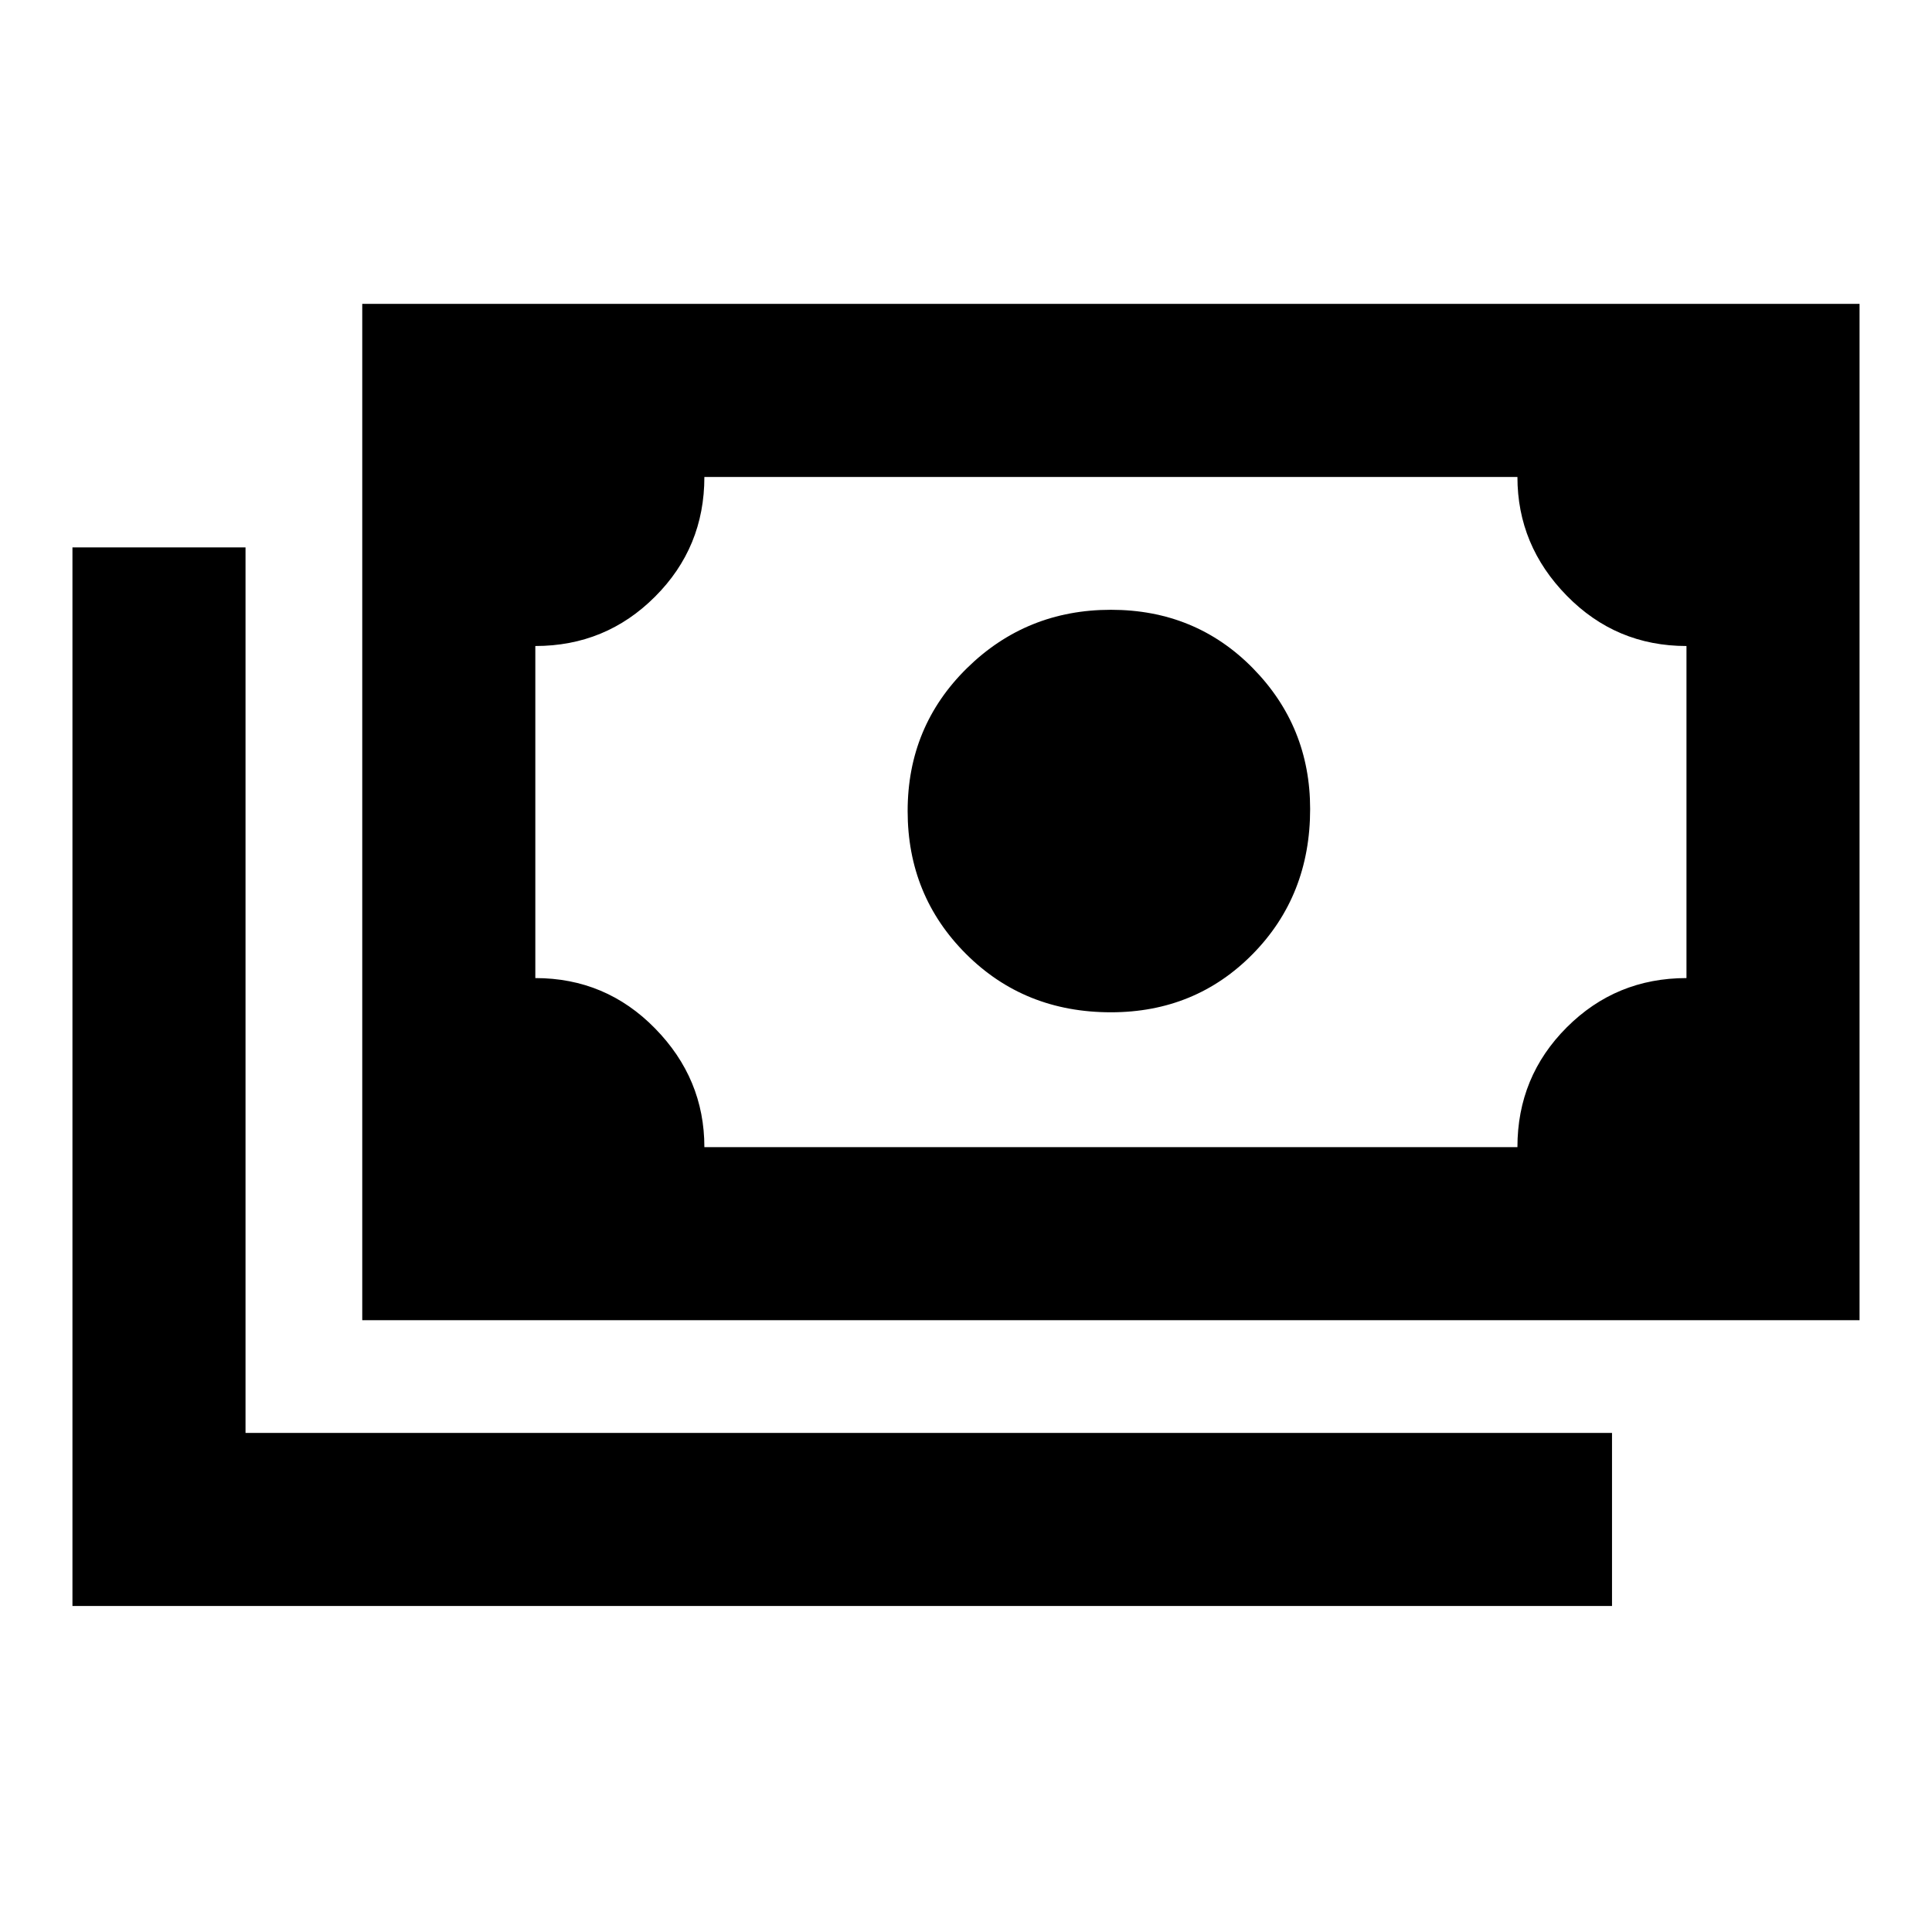 <svg xmlns="http://www.w3.org/2000/svg" height="24" width="24"><path d="M13.8 12.575Q12.725 12.575 12 11.85Q11.275 11.125 11.275 10.075Q11.275 9.025 12.012 8.3Q12.75 7.575 13.8 7.575Q14.85 7.575 15.563 8.3Q16.275 9.025 16.275 10.05Q16.275 11.125 15.563 11.85Q14.85 12.575 13.8 12.575ZM4.5 16.4V3.775H23.1V16.4ZM8.75 14.25H18.85Q18.85 13.375 19.463 12.762Q20.075 12.15 20.95 12.15V8.025Q20.075 8.025 19.463 7.4Q18.85 6.775 18.85 5.925H8.75Q8.75 6.8 8.137 7.412Q7.525 8.025 6.65 8.025V12.15Q7.525 12.15 8.137 12.775Q8.75 13.4 8.75 14.25ZM0.9 19.95V6.8H3.05V17.8H20.025V19.95ZM6.65 14.25V5.925Z"/></svg>